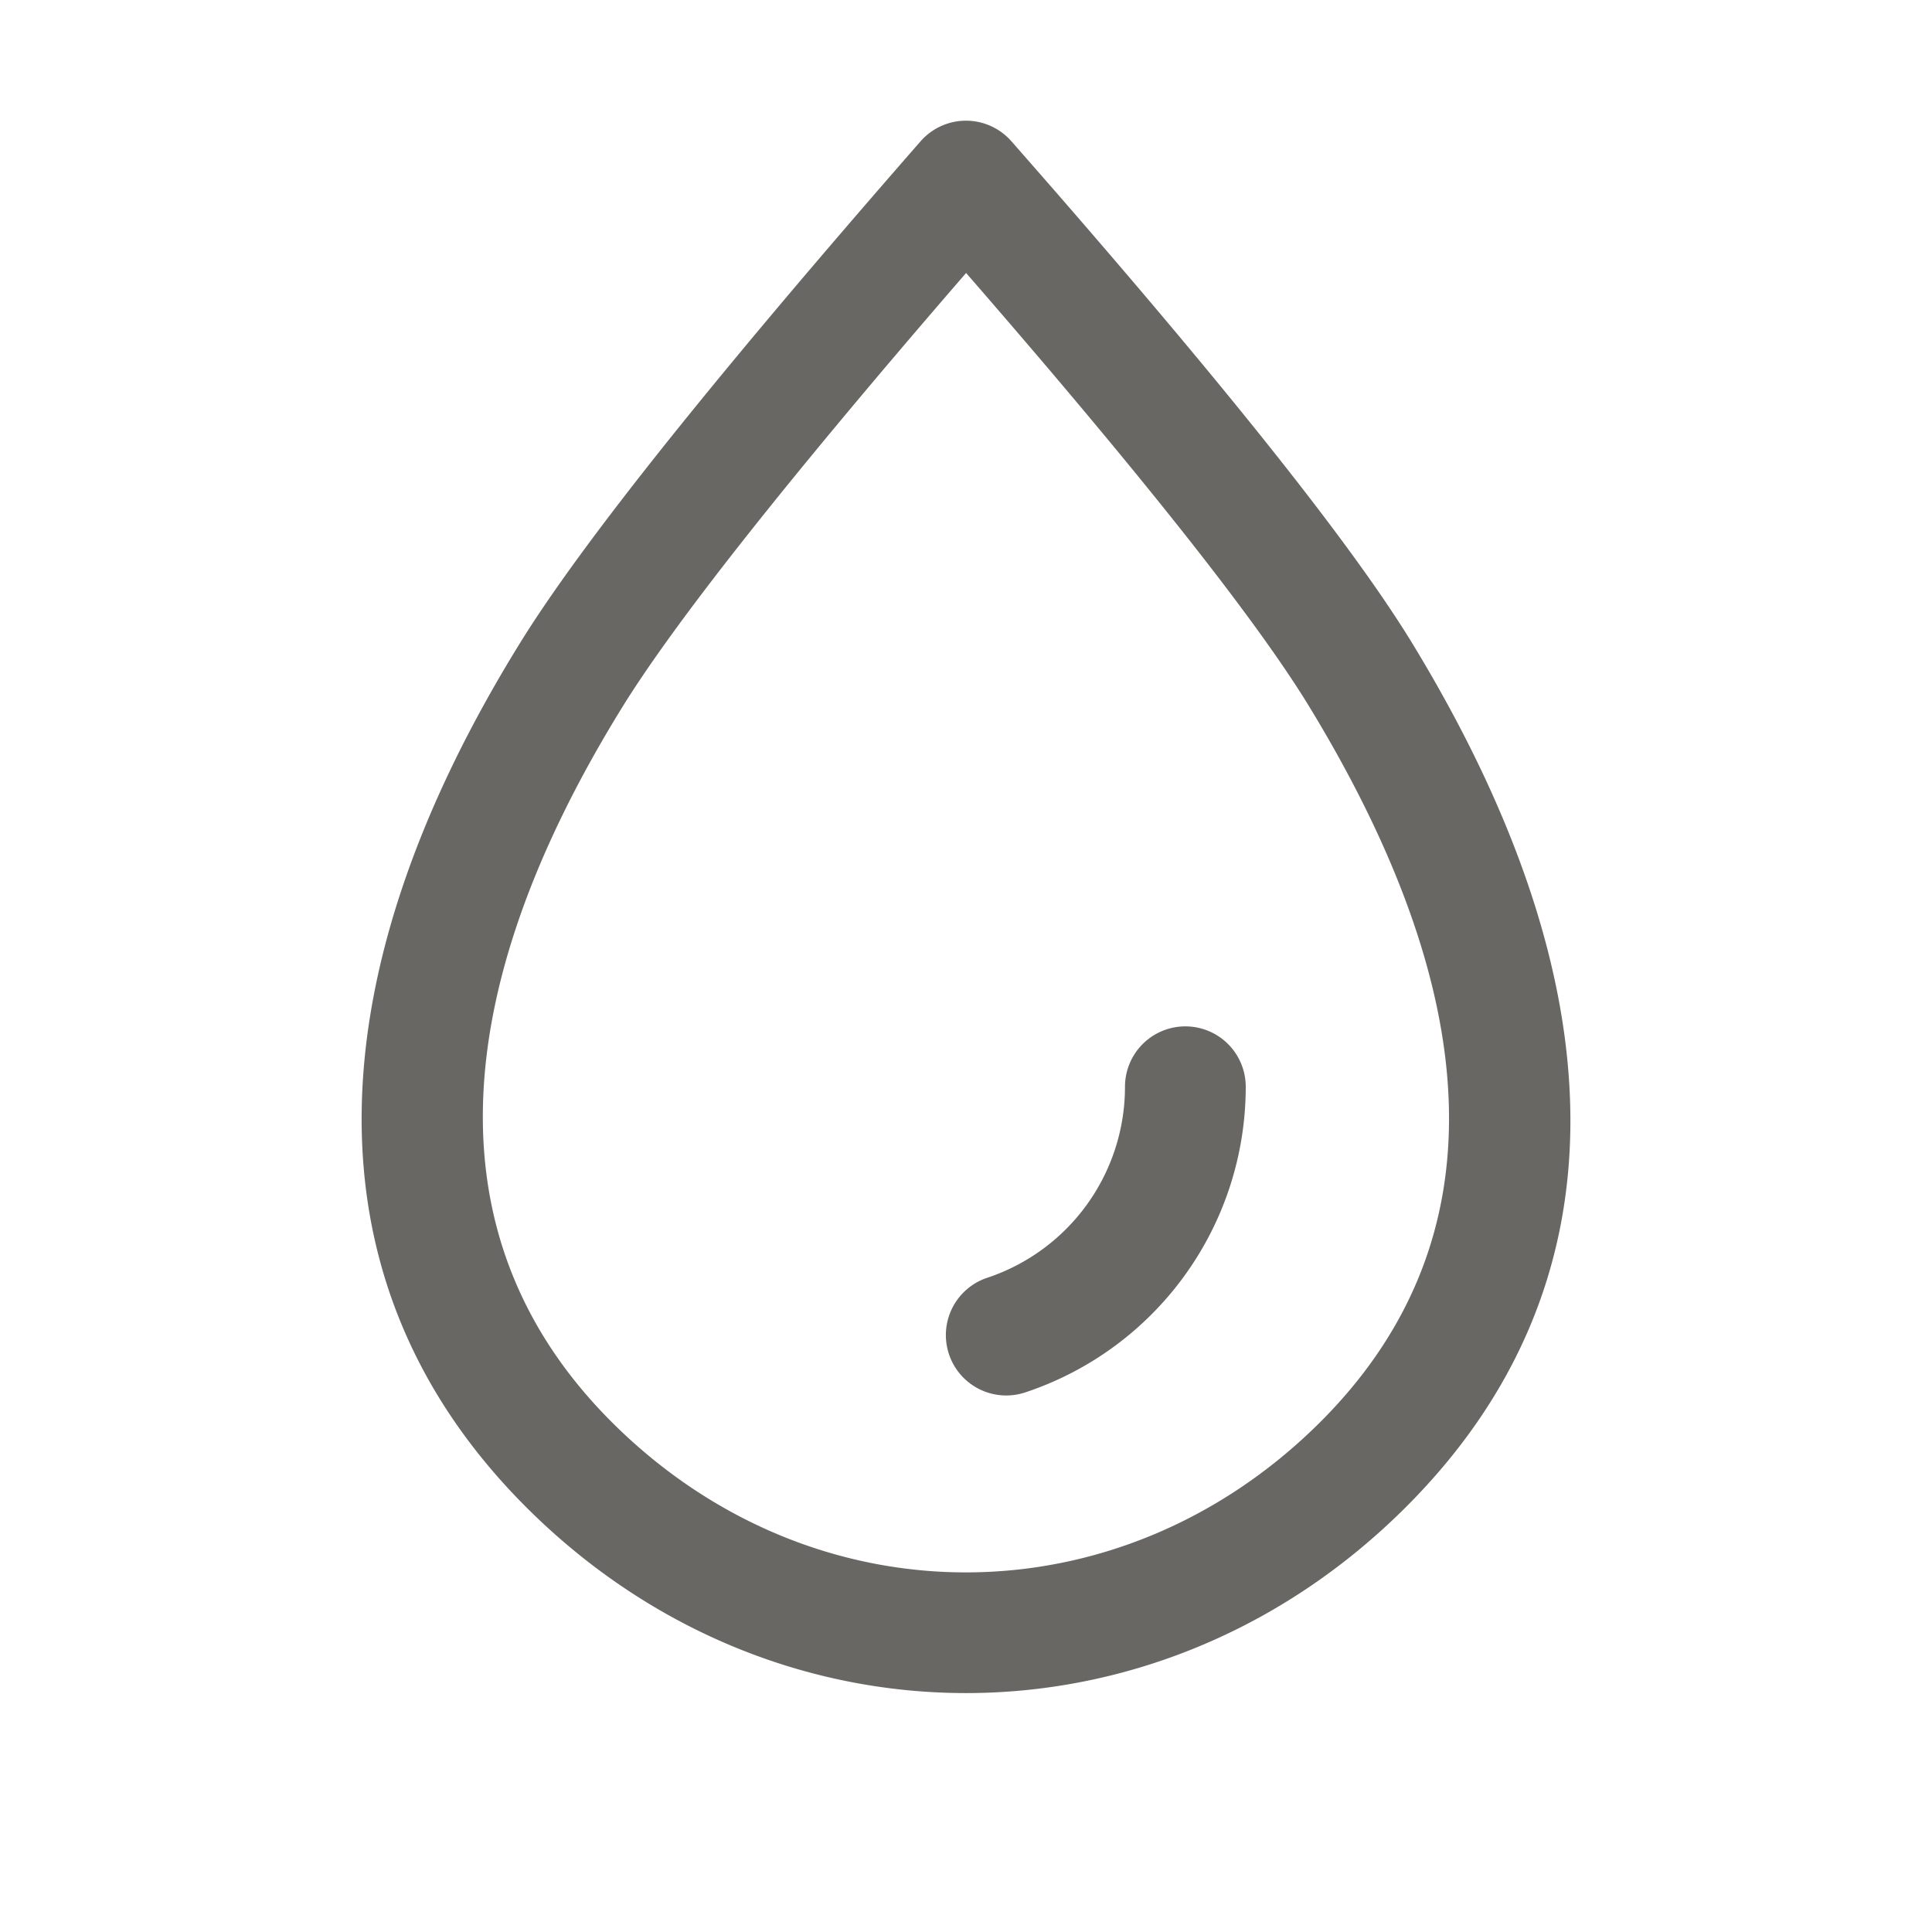 <svg xmlns="http://www.w3.org/2000/svg" width="24" height="24" viewBox="0 0 24 24">
<g fill="#686763" fill-rule="nonzero">
<path d="M12.002 3.39C9.818 5.913 8.39 7.718 7.73 8.785c-2.212 3.58-2.366 6.668-.11 8.901 2.488 2.463 6.27 2.462 8.76 0 2.253-2.23 2.102-5.265-.114-8.905-.652-1.071-2.078-2.876-4.265-5.39zm.562-1.635C15.127 4.67 16.783 6.742 17.549 8c2.537 4.169 2.725 7.942-.114 10.751-3.073 3.041-7.796 3.042-10.87 0-2.84-2.812-2.65-6.646-.11-10.755.77-1.248 2.426-3.318 4.98-6.24a.75.75 0 0 1 1.129-.001z"/>
<path d="M12.736 17.297a4.001 4.001 0 0 0 2.739-3.797.75.75 0 0 0-1.5 0 2.501 2.501 0 0 1-1.711 2.373.75.75 0 1 0 .472 1.424z"/>
</g>
</svg>